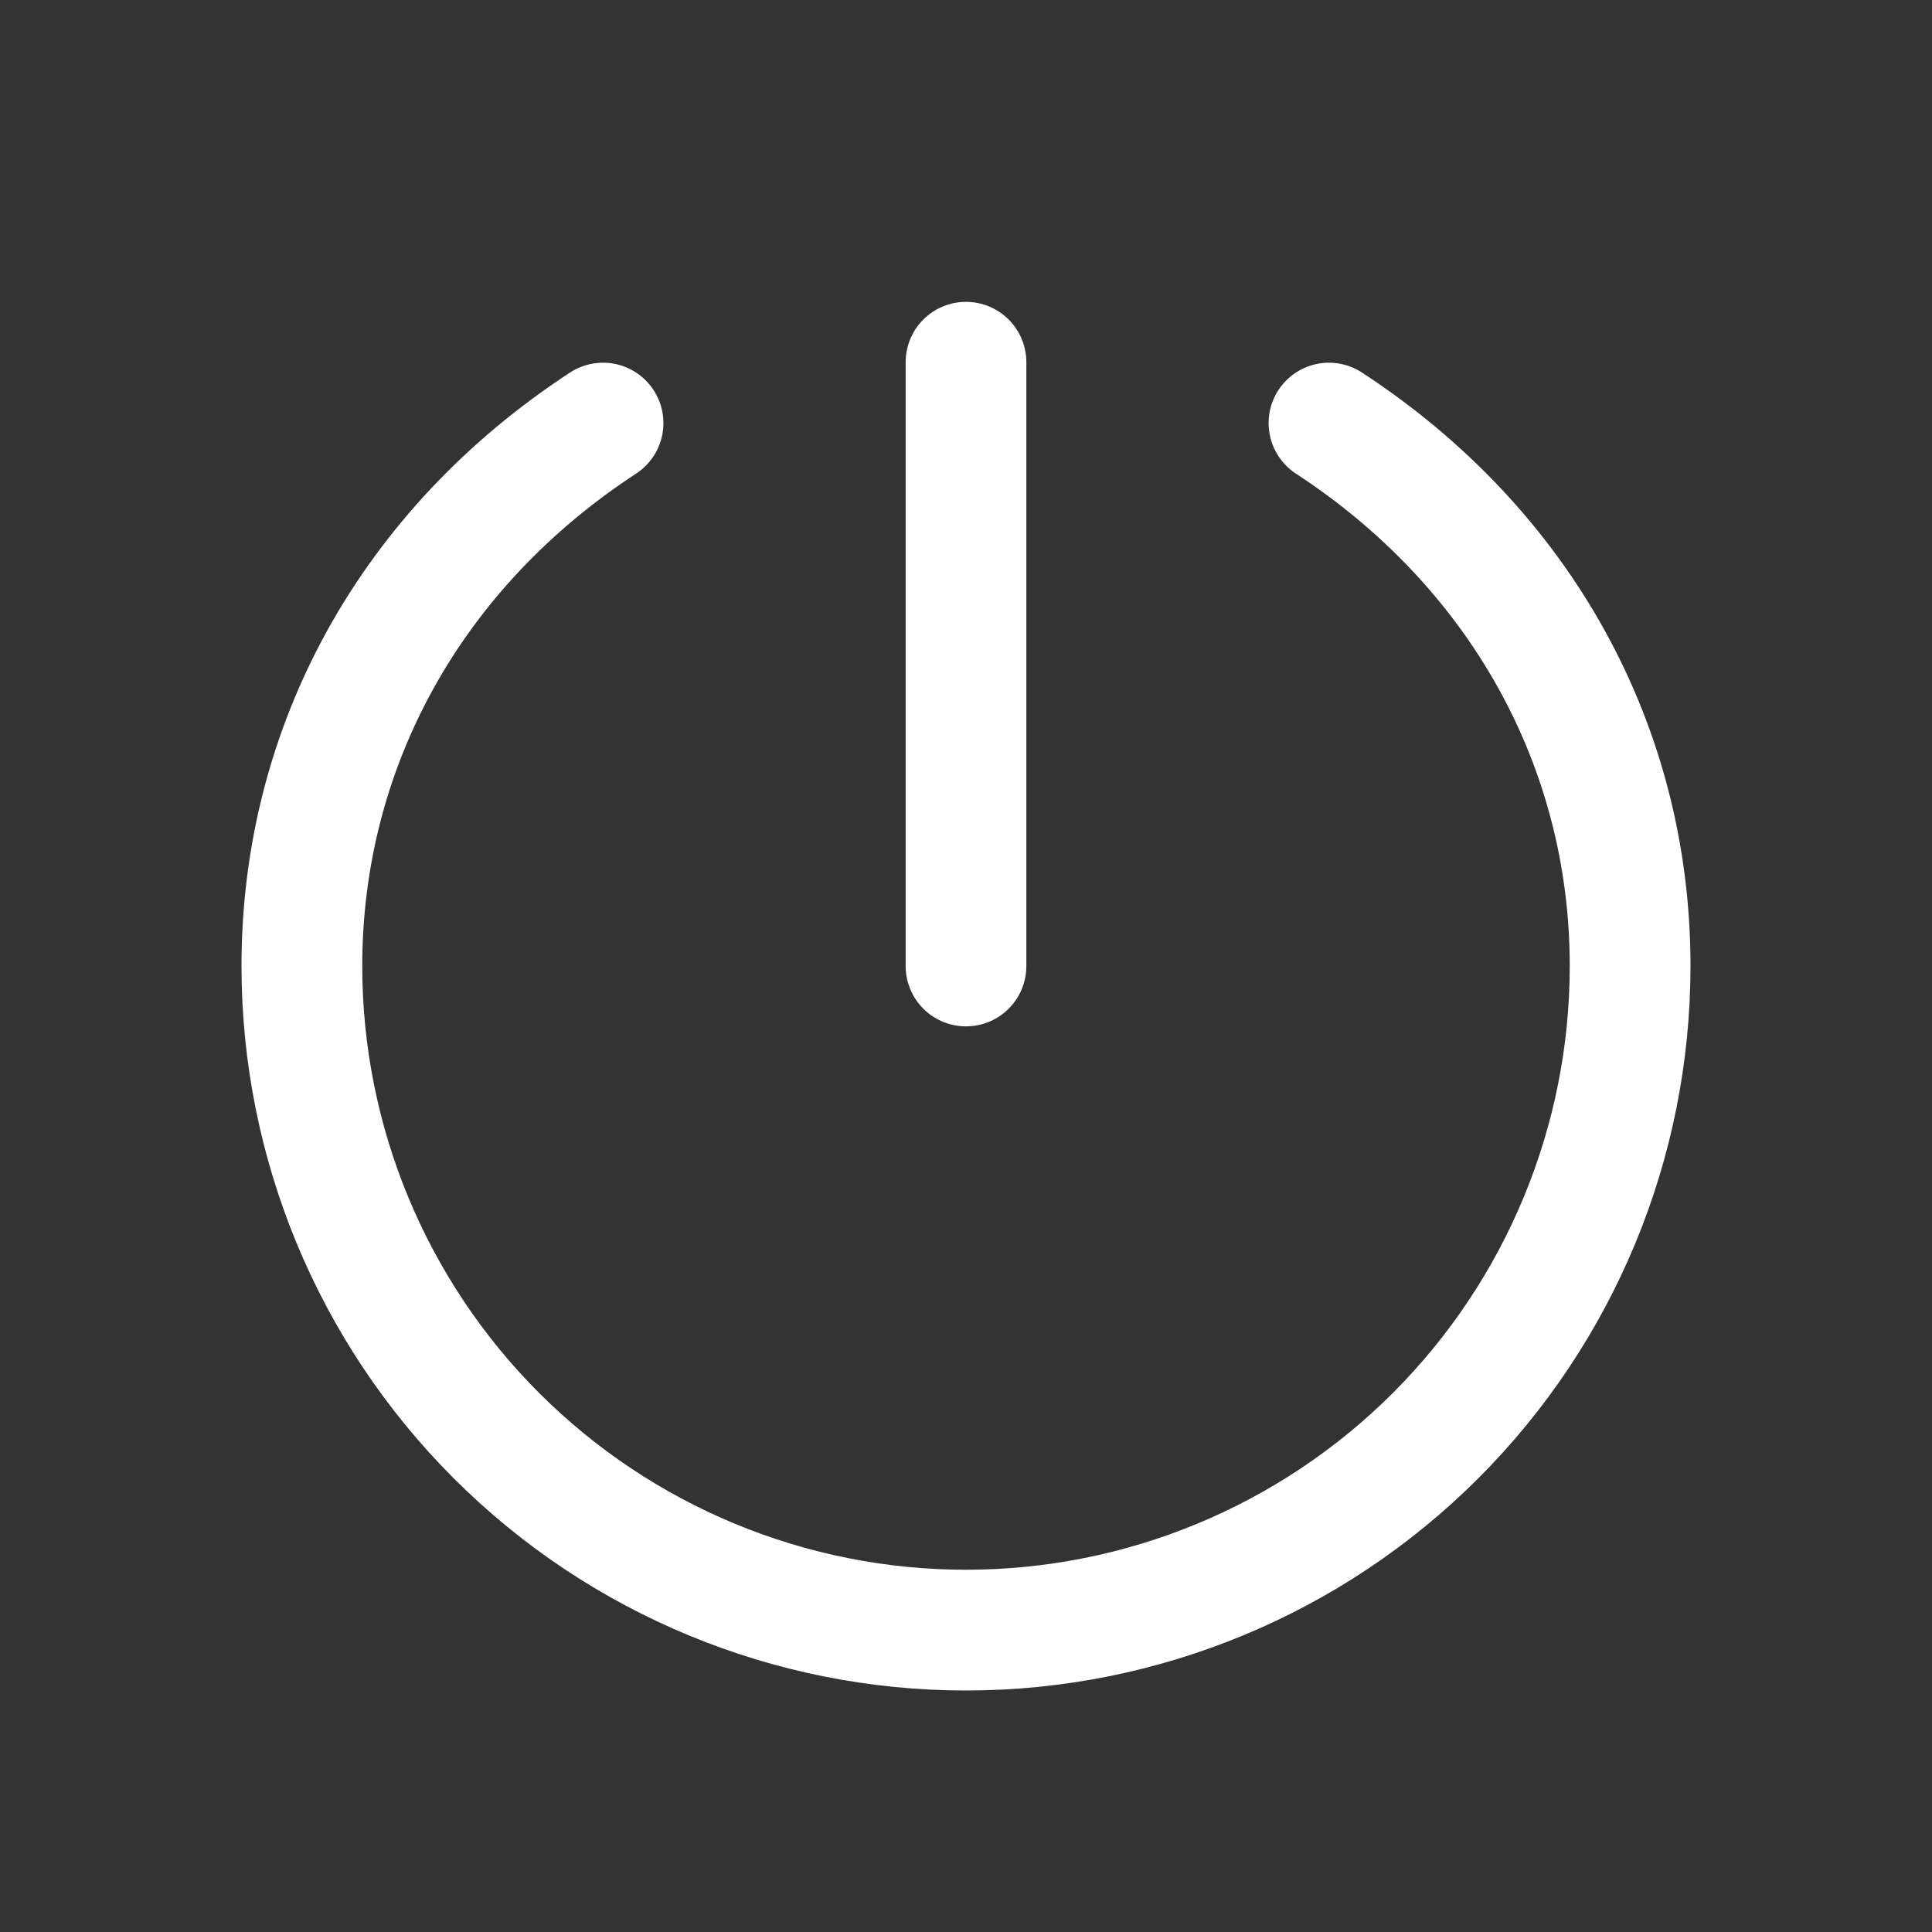 <svg width="42" height="42" viewBox="0 0 42 42" fill="none" xmlns="http://www.w3.org/2000/svg">
<rect x="0" y="0" width="42" height="42" fill="#333333" stroke="none"/>
<path d="M19.688 21V7.875C19.688 7.527 19.826 7.193 20.072 6.947C20.318 6.701 20.652 6.562 21 6.562C21.348 6.562 21.682 6.701 21.928 6.947C22.174 7.193 22.312 7.527 22.312 7.875V21C22.312 21.348 22.174 21.682 21.928 21.928C21.682 22.174 21.348 22.312 21 22.312C20.652 22.312 20.318 22.174 20.072 21.928C19.826 21.682 19.688 21.348 19.688 21ZM29.592 8.088C29.3 7.904 28.948 7.842 28.611 7.915C28.274 7.989 27.98 8.192 27.791 8.481C27.603 8.77 27.536 9.121 27.605 9.459C27.673 9.797 27.872 10.094 28.158 10.287C31.95 12.759 34.125 16.664 34.125 21C34.125 24.481 32.742 27.819 30.281 30.281C27.819 32.742 24.481 34.125 21 34.125C17.519 34.125 14.181 32.742 11.719 30.281C9.258 27.819 7.875 24.481 7.875 21C7.875 16.664 10.05 12.759 13.842 10.287C14.128 10.094 14.327 9.797 14.396 9.459C14.464 9.121 14.397 8.77 14.209 8.481C14.02 8.192 13.726 7.989 13.389 7.915C13.052 7.842 12.7 7.904 12.408 8.088C7.859 11.055 5.25 15.76 5.25 21C5.25 25.177 6.909 29.183 9.863 32.137C12.817 35.091 16.823 36.75 21 36.75C25.177 36.75 29.183 35.091 32.137 32.137C35.091 29.183 36.75 25.177 36.75 21C36.75 15.76 34.141 11.055 29.592 8.088Z" fill="white"/>
</svg>

